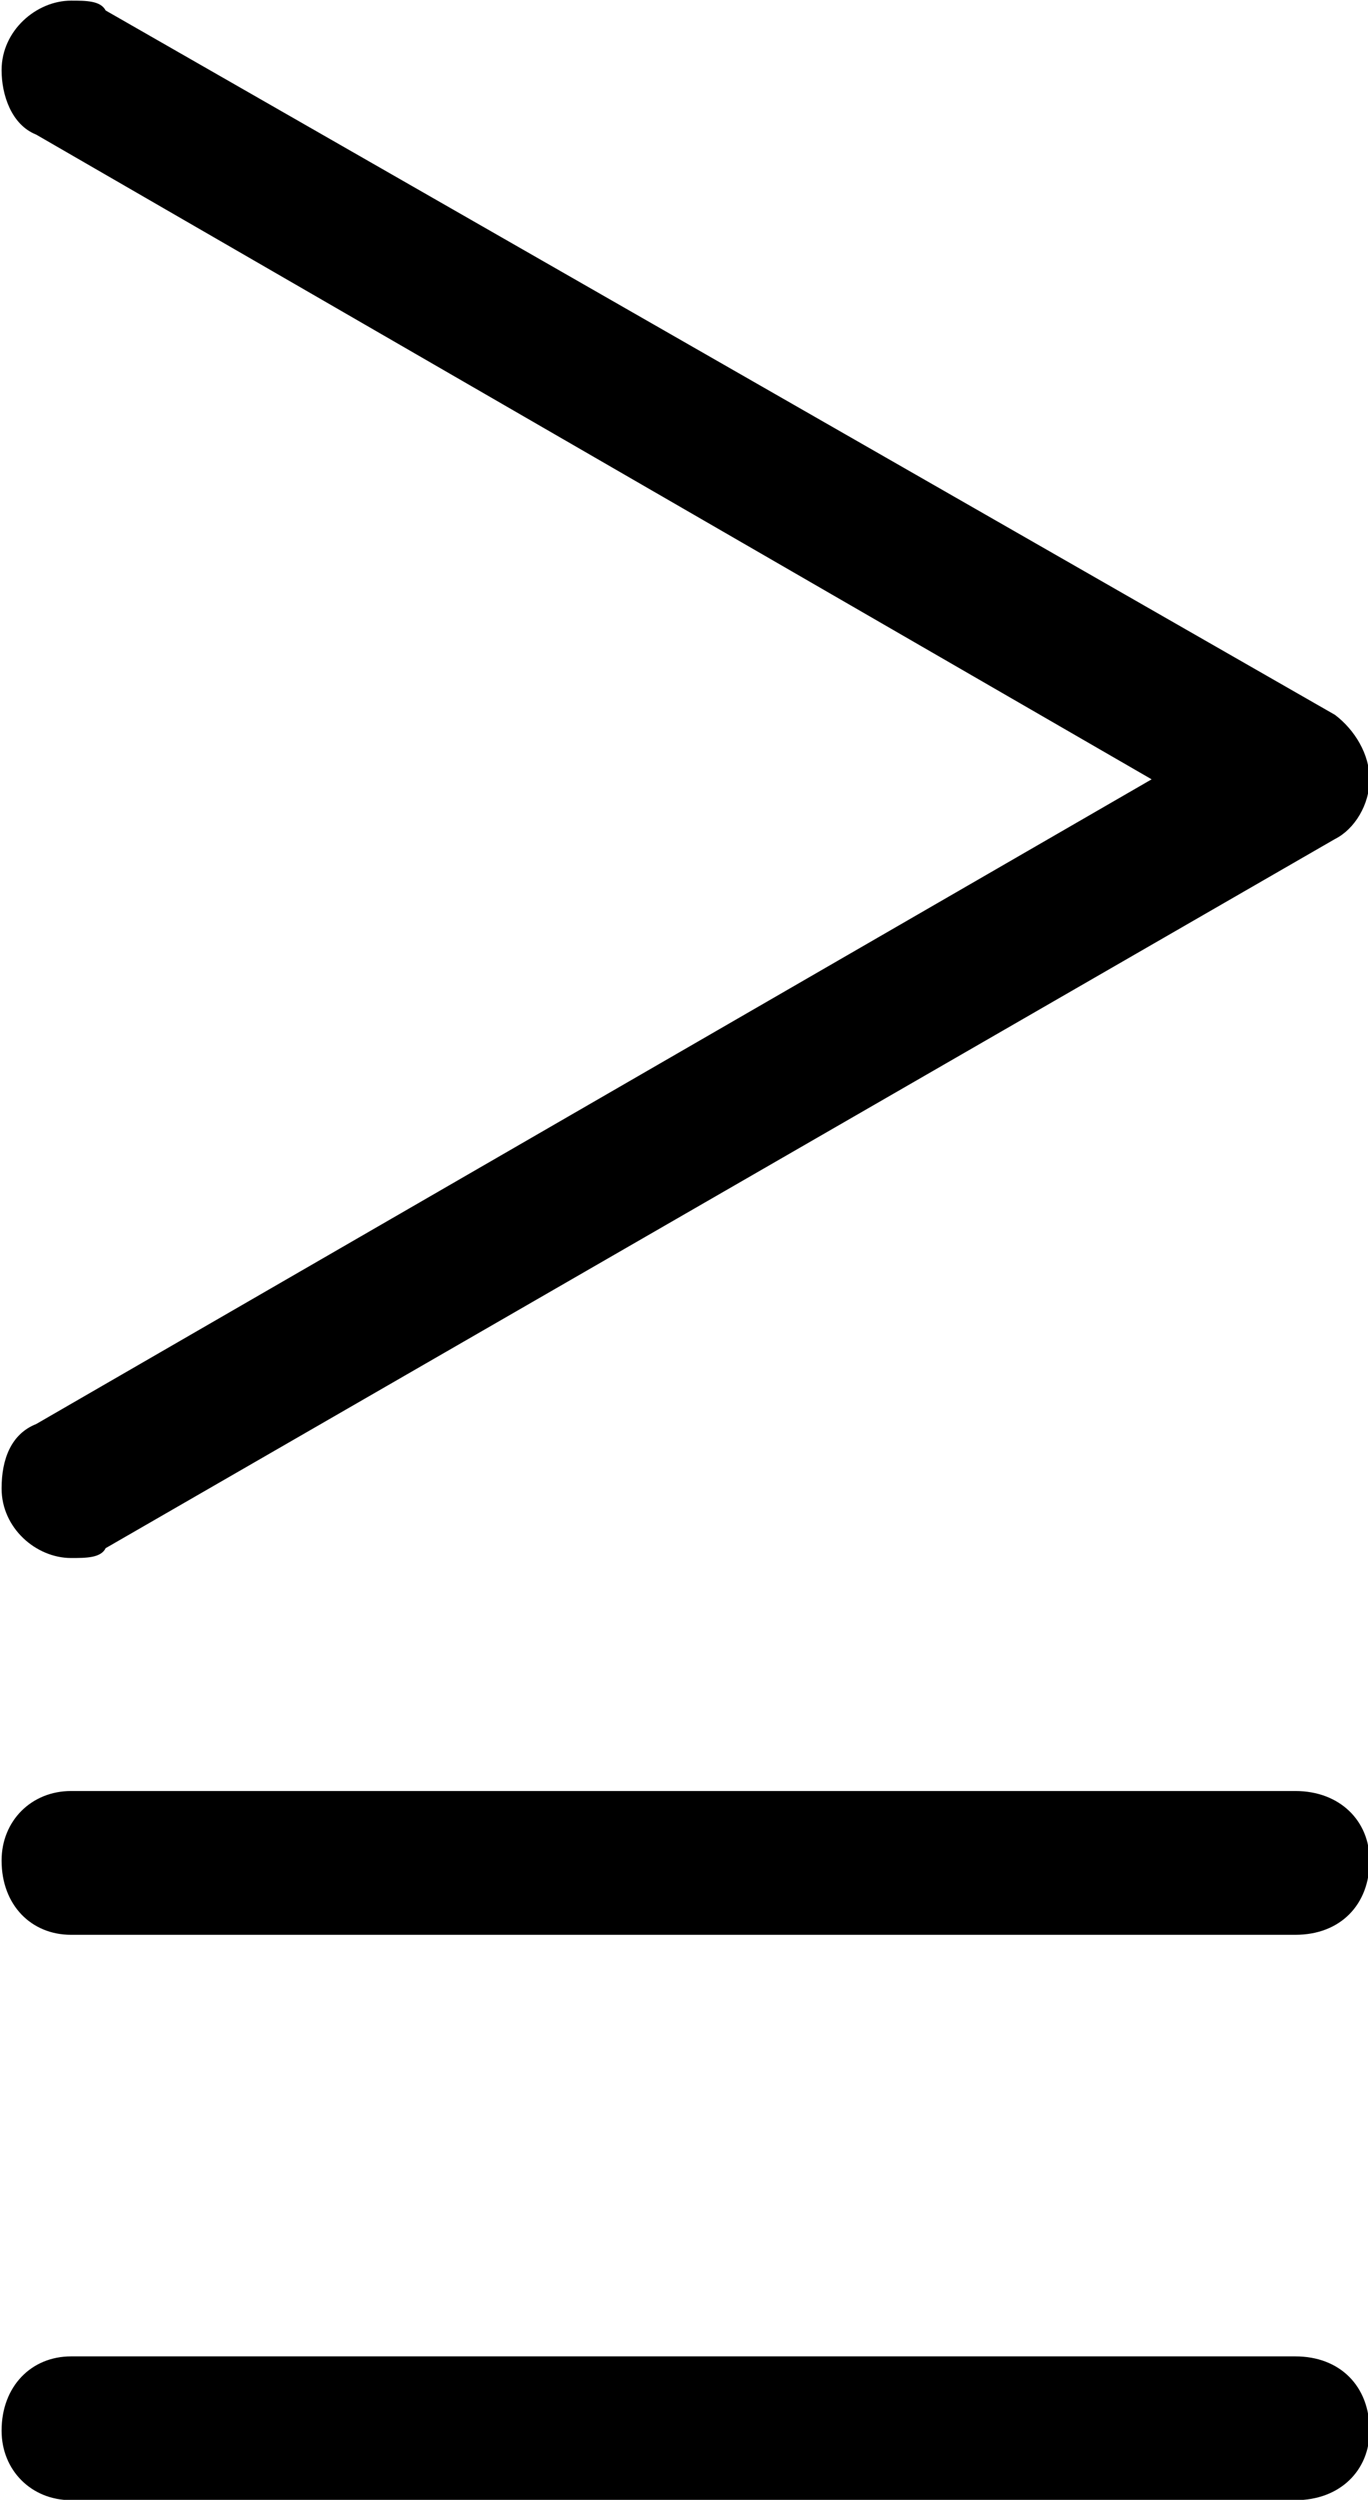 <?xml version="1.0" encoding="UTF-8"?>
<svg fill="#000000" version="1.1" viewBox="0 0 4.312 7.875" xmlns="http://www.w3.org/2000/svg" xmlns:xlink="http://www.w3.org/1999/xlink">
<defs>
<g id="a">
<path d="m4.641 0.938h-3.859c-0.125 0-0.219 0.094-0.219 0.234 0 0.125 0.094 0.219 0.219 0.219h3.859c0.141 0 0.234-0.094 0.234-0.219 0-0.141-0.094-0.234-0.234-0.234zm0-1.781h-3.859c-0.125 0-0.219 0.094-0.219 0.219 0 0.141 0.094 0.234 0.219 0.234h3.859c0.141 0 0.234-0.094 0.234-0.234 0-0.125-0.094-0.219-0.234-0.219zm-3.859-0.734c0.047 0 0.094 0 0.109-0.031l3.875-2.234c0.062-0.031 0.109-0.109 0.109-0.188s-0.047-0.156-0.109-0.203l-3.875-2.219c-0.016-0.031-0.062-0.031-0.109-0.031-0.109 0-0.219 0.094-0.219 0.219 0 0.078 0.031 0.172 0.109 0.203l3.516 2.031-3.516 2.031c-0.078 0.031-0.109 0.109-0.109 0.203 0 0.125 0.109 0.219 0.219 0.219z"/>
</g>
</defs>
<g transform="translate(-149.27 -128.28)">
<use x="148.712" y="134.765" xlink:href="#a"/>
</g>
</svg>
